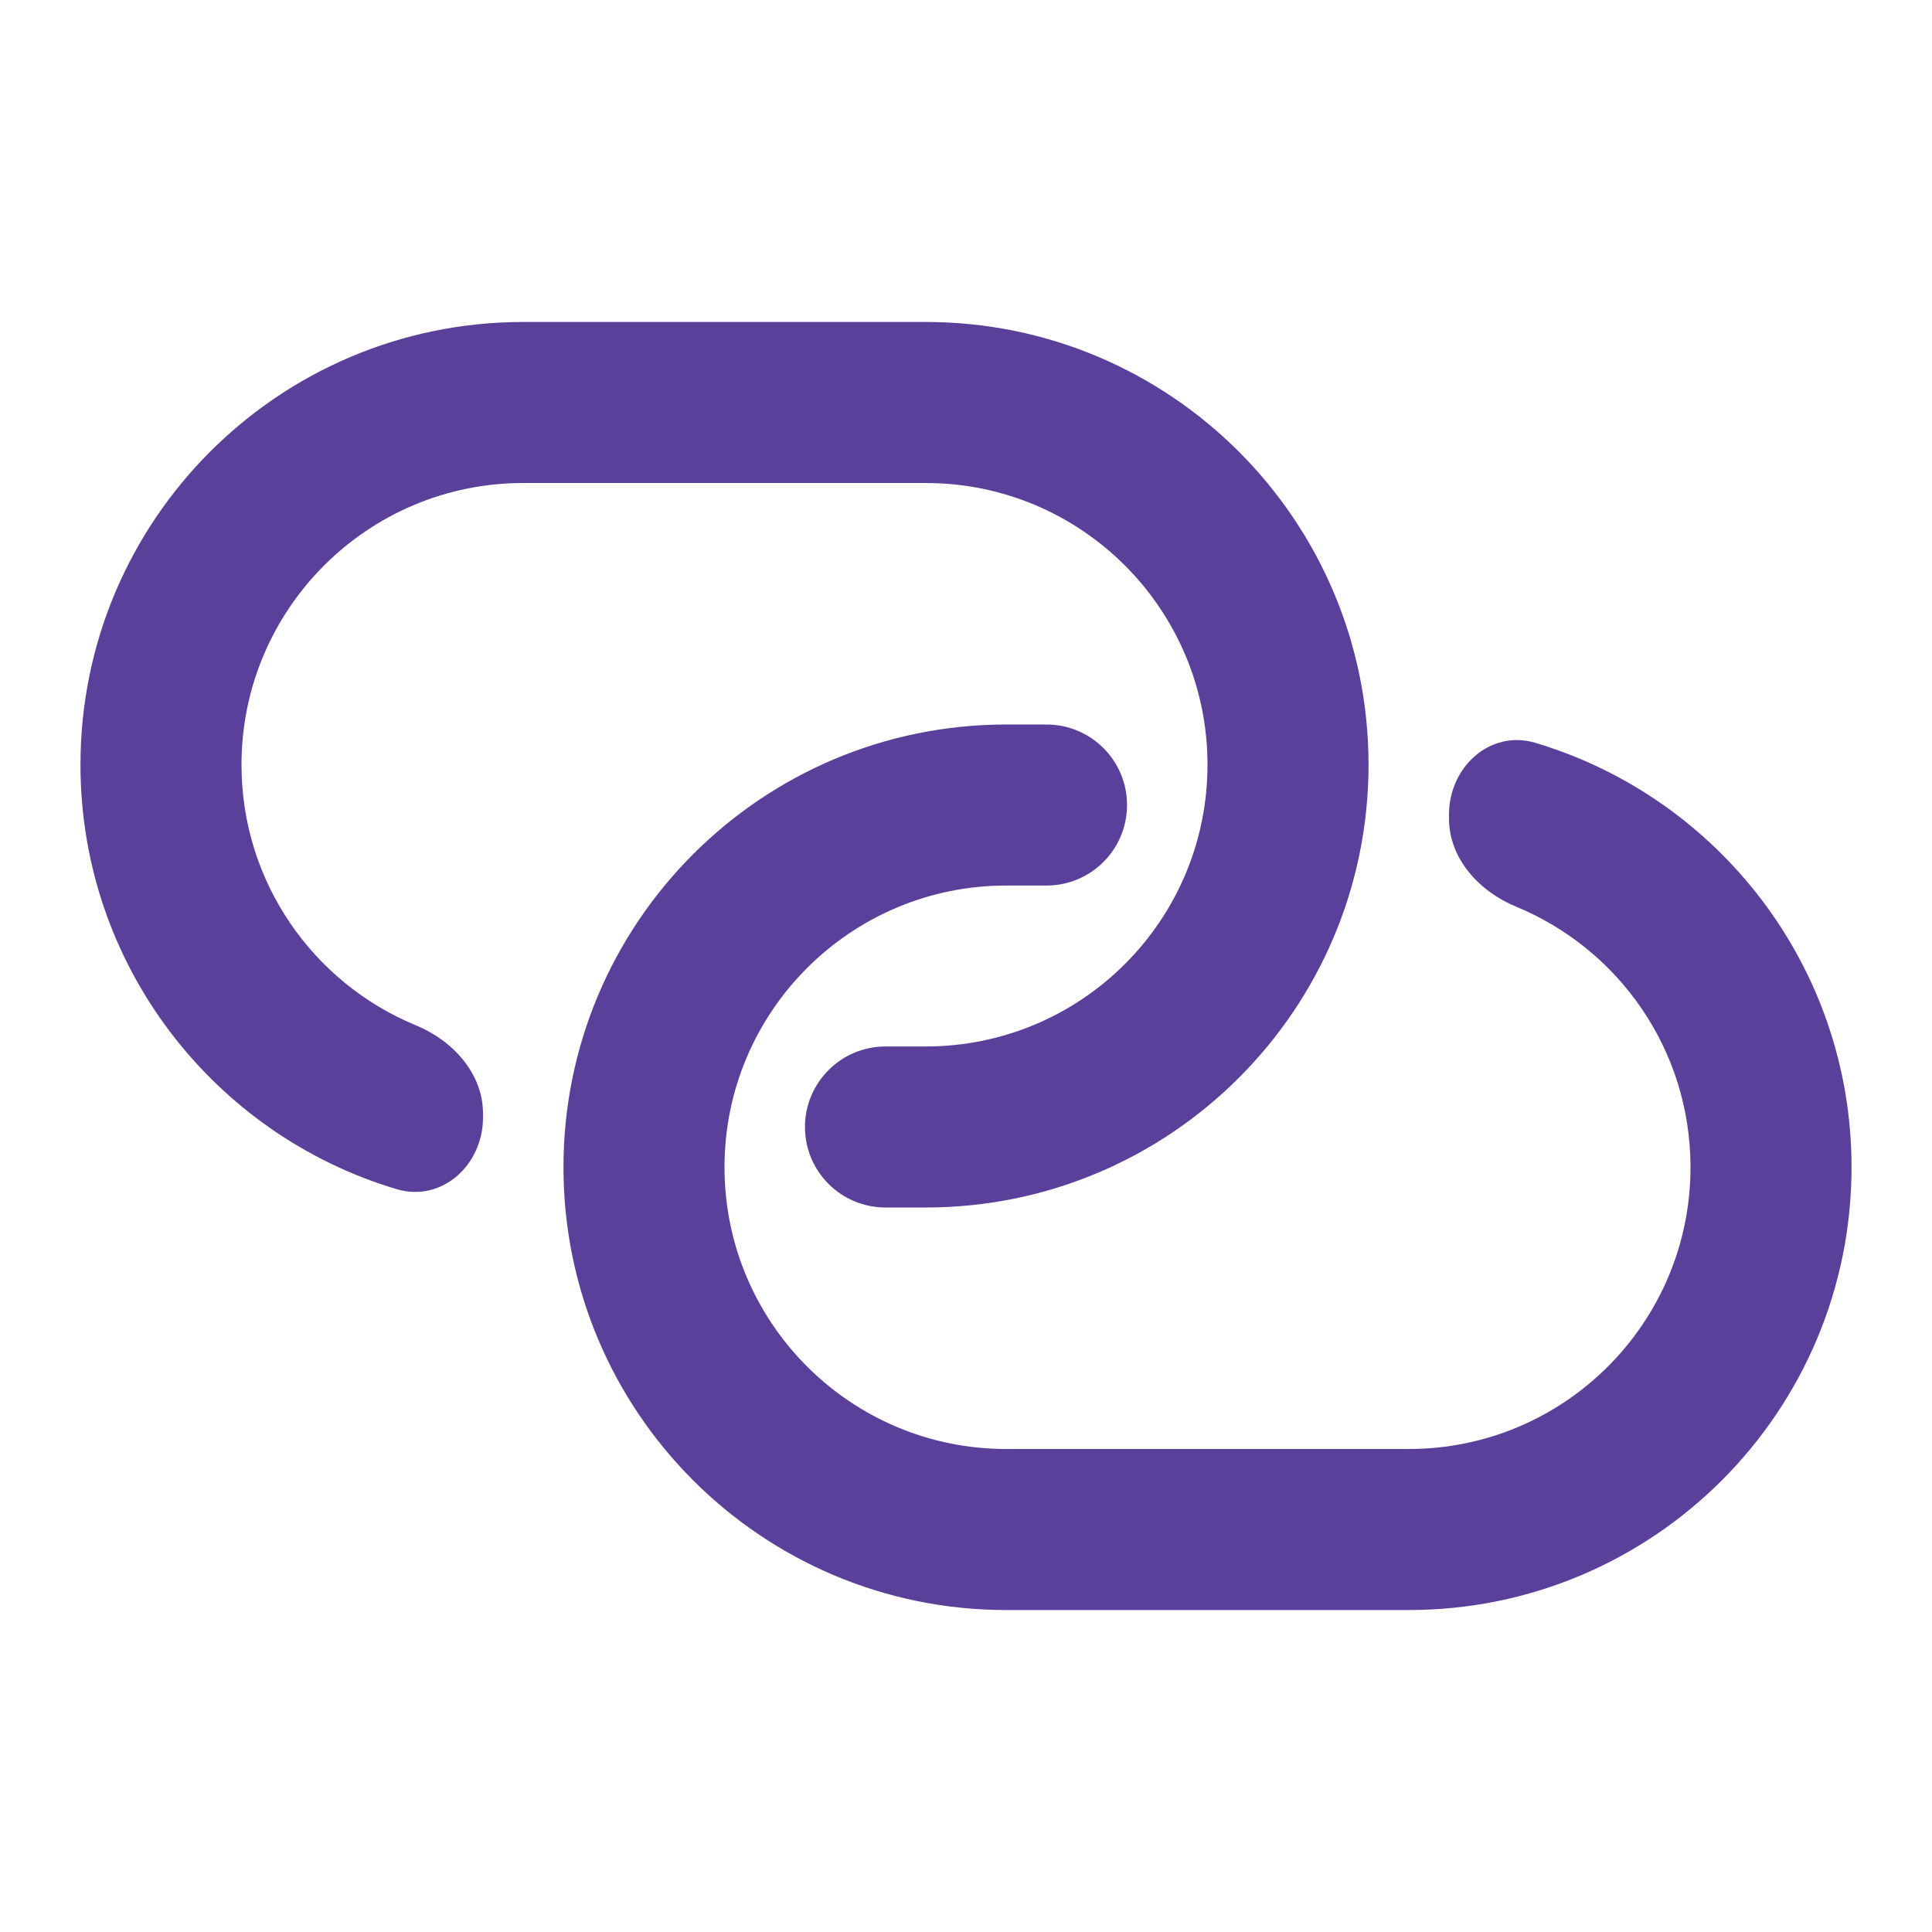 <svg width="20" height="20" viewBox="0 0 20 20" fill="none" xmlns="http://www.w3.org/2000/svg">
<path d="M11.667 8.333C11.667 7.873 11.294 7.5 10.833 7.5H10.417C7.885 7.5 5.833 9.552 5.833 12.083C5.833 14.615 7.885 16.667 10.417 16.667H14.583C17.115 16.667 19.167 14.615 19.167 12.083C19.167 10.008 17.787 8.254 15.894 7.69C15.425 7.55 15 7.941 15 8.431V8.474C15 8.888 15.312 9.228 15.695 9.386C16.755 9.823 17.5 10.866 17.5 12.083C17.5 13.694 16.194 15 14.583 15H10.417C8.806 15 7.5 13.694 7.5 12.083C7.5 10.473 8.806 9.167 10.417 9.167H10.833C11.294 9.167 11.667 8.794 11.667 8.333Z" fill="#5A409B"/>
<path d="M9.583 3.333C12.115 3.333 14.167 5.385 14.167 7.917C14.167 10.448 12.115 12.5 9.583 12.5H9.167C8.706 12.5 8.333 12.127 8.333 11.667C8.333 11.207 8.706 10.833 9.167 10.833H9.583C11.194 10.833 12.5 9.528 12.5 7.917C12.5 6.306 11.194 5 9.583 5H5.417C3.806 5 2.5 6.306 2.5 7.917C2.5 9.134 3.245 10.177 4.305 10.614C4.688 10.772 5 11.112 5 11.527V11.569C5 12.059 4.575 12.45 4.106 12.31C2.213 11.746 0.833 9.992 0.833 7.917C0.833 5.385 2.885 3.333 5.417 3.333H9.583Z" fill="#5A409B"/>
</svg>
